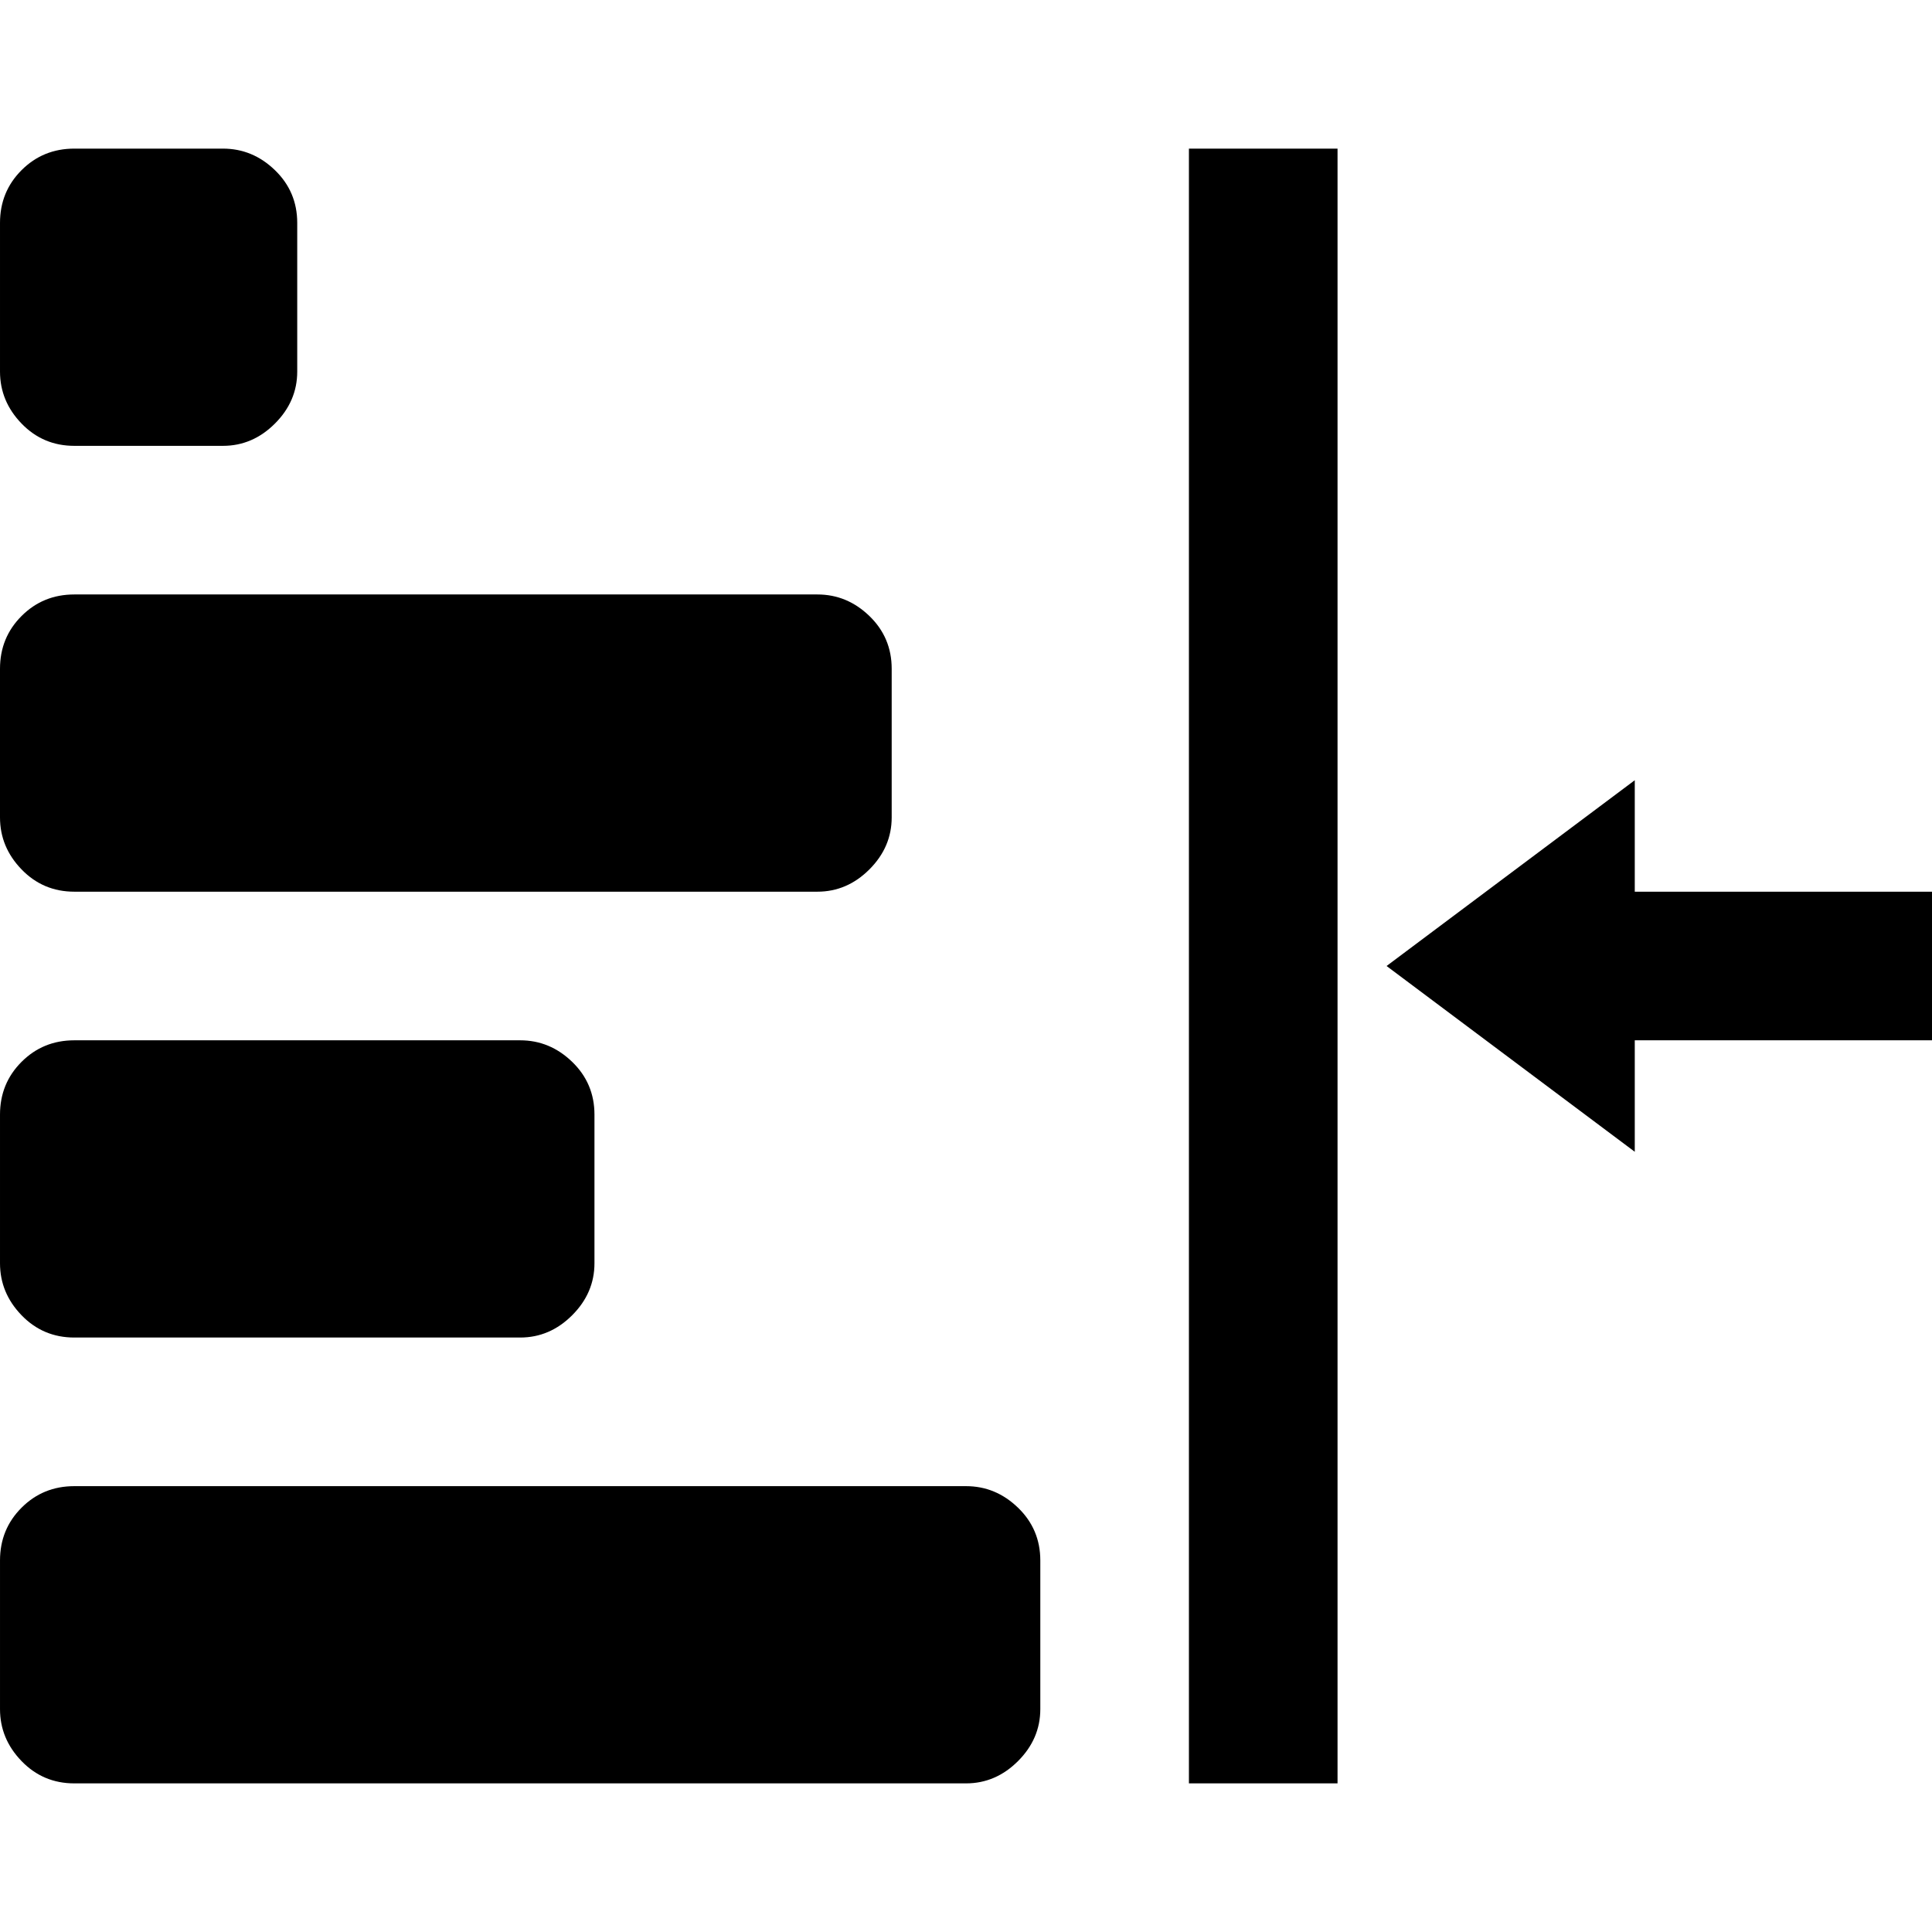 <svg version="1.1" xmlns="http://www.w3.org/2000/svg" width="16" height="16" viewBox="0 0 1024 1024">
    <path d="M157.539 196.923v-78.769q0-16.542-11.815-27.963t-27.57-11.421h-78.769q-16.542 0-27.963 11.421t-11.421 27.963v78.769q0 15.754 11.421 27.57t27.963 11.815h78.769q15.754 0 27.57-11.815t11.815-27.57zM630.154 78.769h78.769v866.461h-78.769v-866.461zM472.615 433.23v-78.769q0-16.542-11.815-27.963t-27.57-11.421h-393.846q-16.542 0-27.963 11.421t-11.421 27.963v78.769q0 15.754 11.421 27.57t27.963 11.815h393.846q15.754 0 27.57-11.815t11.815-27.57zM866.461 610.461v-59.077h157.539v-78.769h-157.539v-59.077l-131.545 98.462zM315.077 669.538v-78.769q0-16.542-11.815-27.963t-27.57-11.421h-236.308q-16.542 0-27.963 11.421t-11.421 27.963v78.769q0 15.754 11.421 27.57t27.963 11.815h236.308q15.754 0 27.57-11.815t11.815-27.57zM551.385 905.845v-78.769q0-16.542-11.815-27.963t-27.57-11.421h-472.615q-16.542 0-27.963 11.421t-11.421 27.963v78.769q0 15.754 11.421 27.57t27.963 11.815h472.615q15.754 0 27.57-11.815t11.815-27.57z"></path>
</svg>
